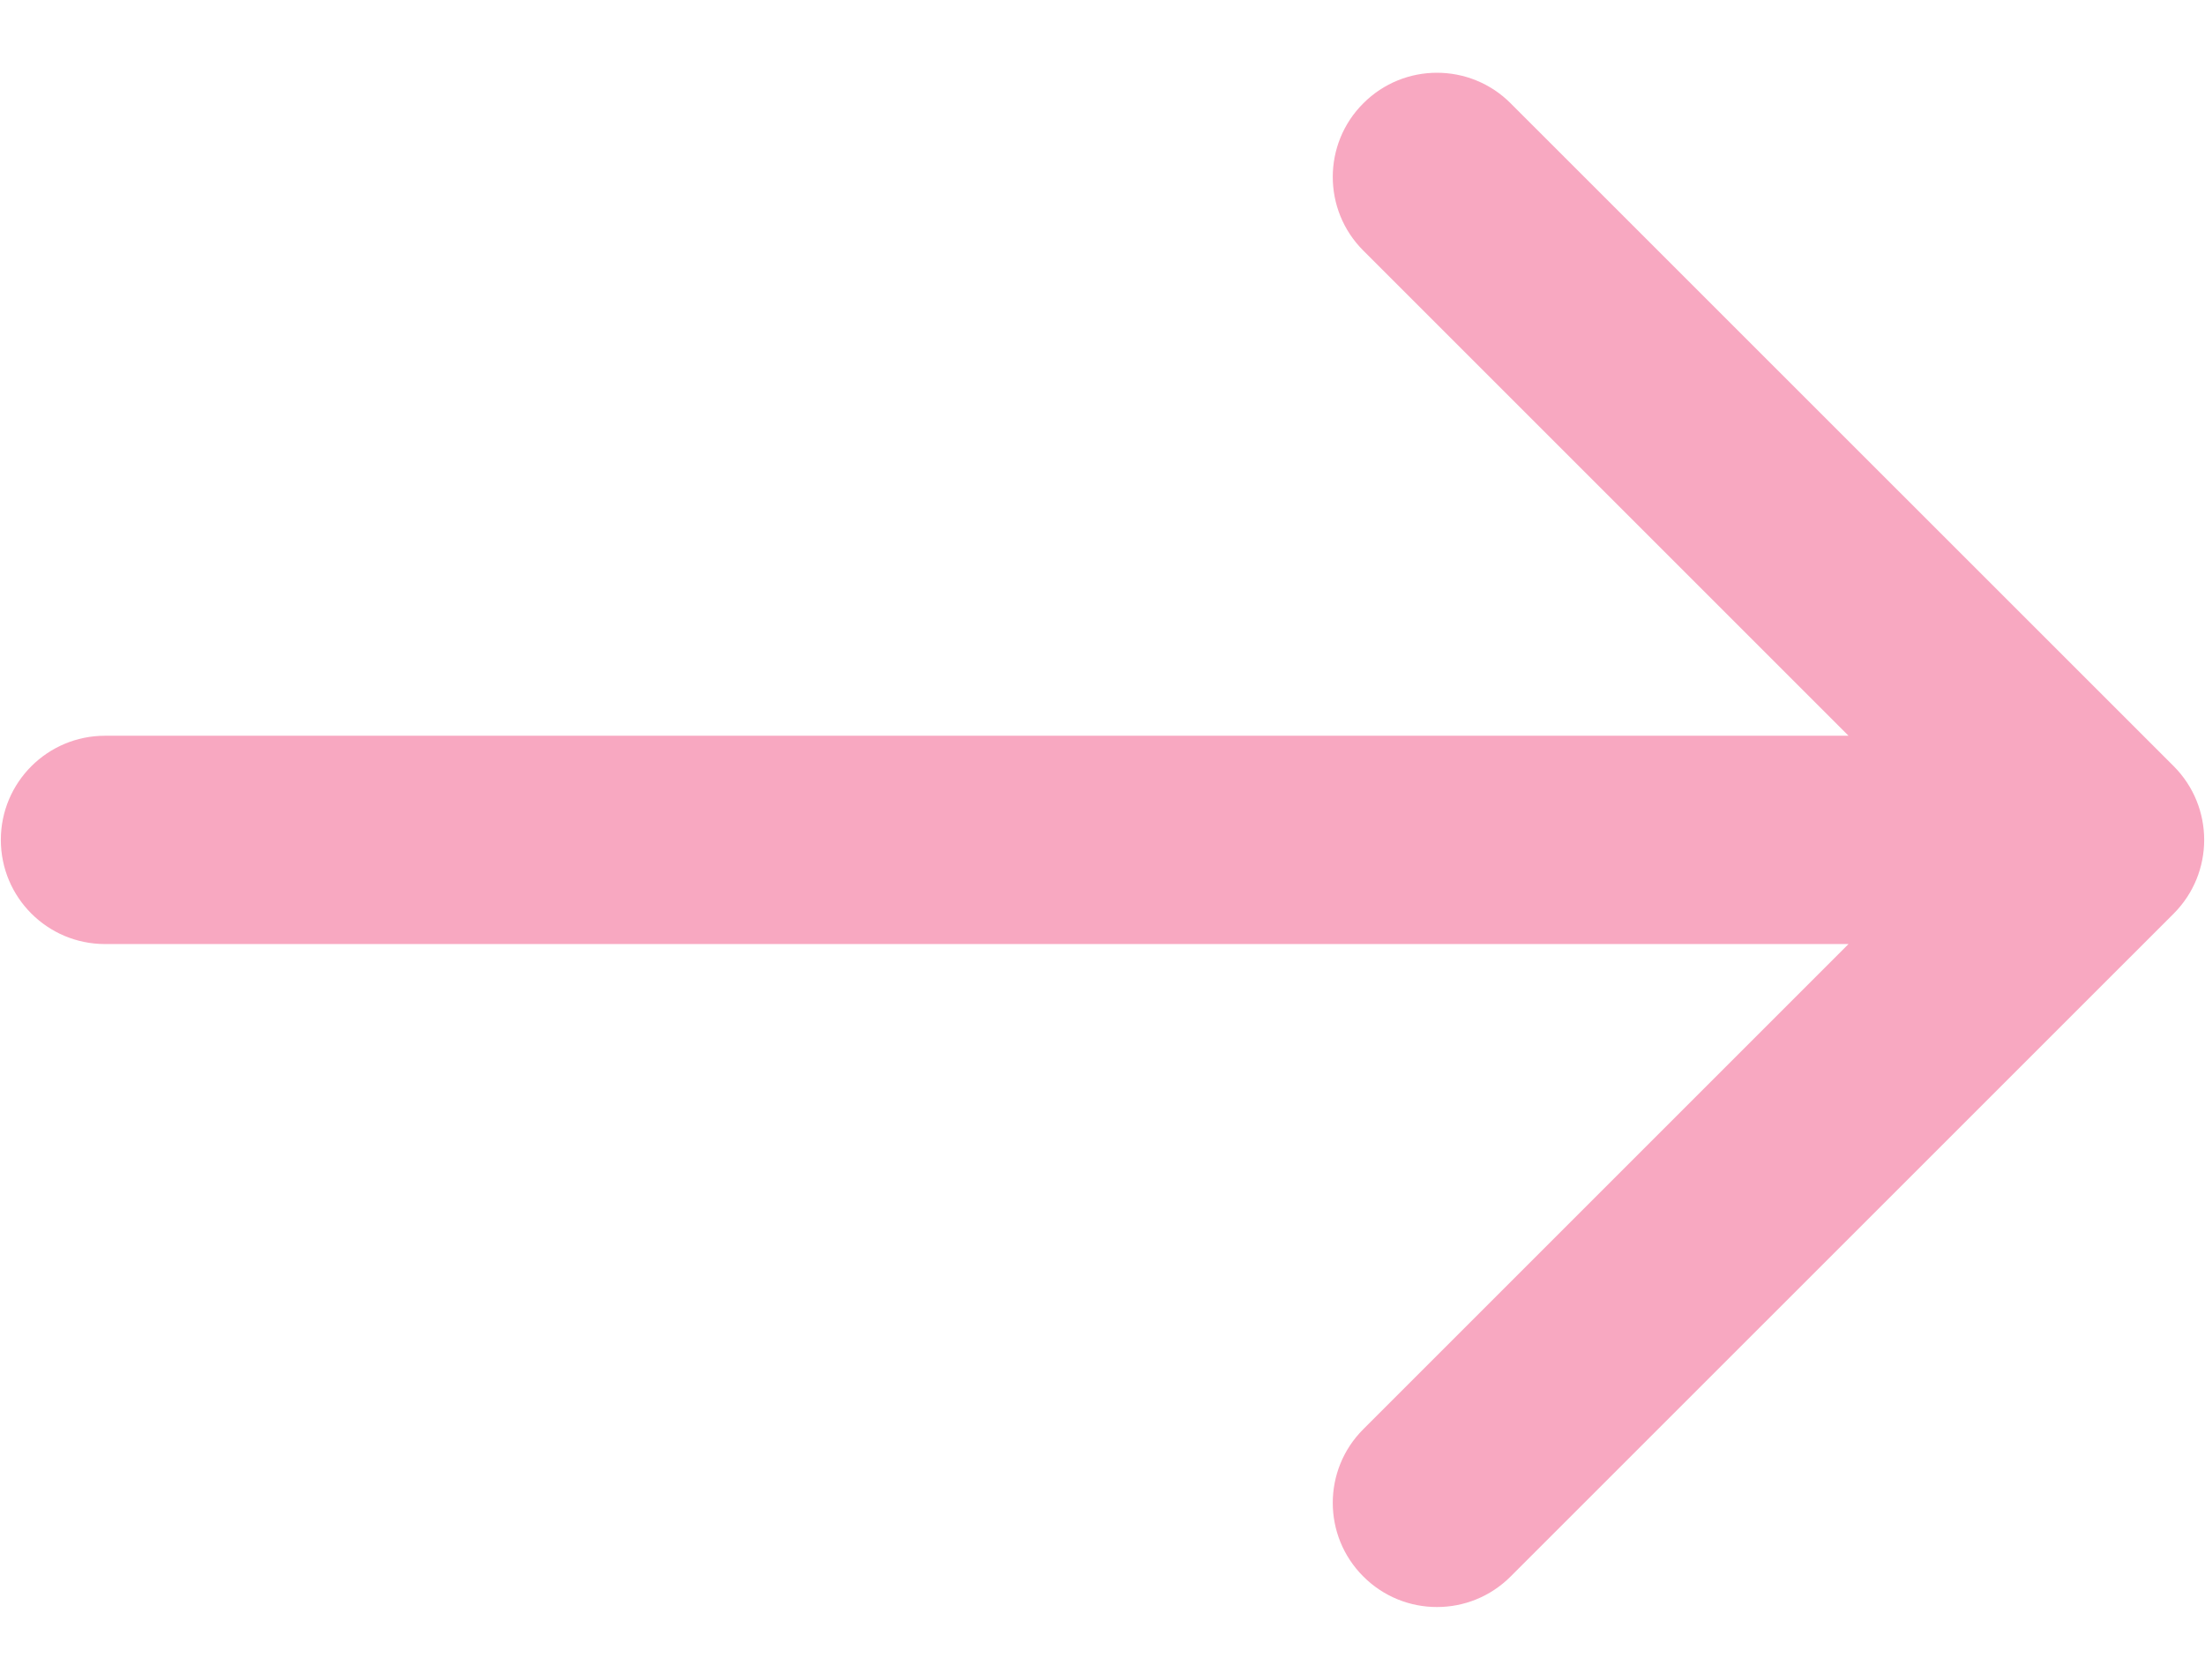 <svg width="21" height="16" viewBox="0 0 21 16" fill="none" xmlns="http://www.w3.org/2000/svg">
<path d="M1 7.008C0.452 7.008 0.008 7.452 0.008 8C0.008 8.548 0.452 8.992 1 8.992L1 7.008ZM20.702 8.702C21.089 8.314 21.089 7.686 20.702 7.298L14.387 0.984C14 0.596 13.371 0.596 12.984 0.984C12.596 1.371 12.596 2 12.984 2.387L18.597 8L12.984 13.613C12.596 14 12.596 14.629 12.984 15.016C13.371 15.404 14 15.404 14.387 15.016L20.702 8.702ZM1 8.992L20 8.992L20 7.008L1 7.008L1 8.992Z" fill="#F8A8C1"/>
</svg>
